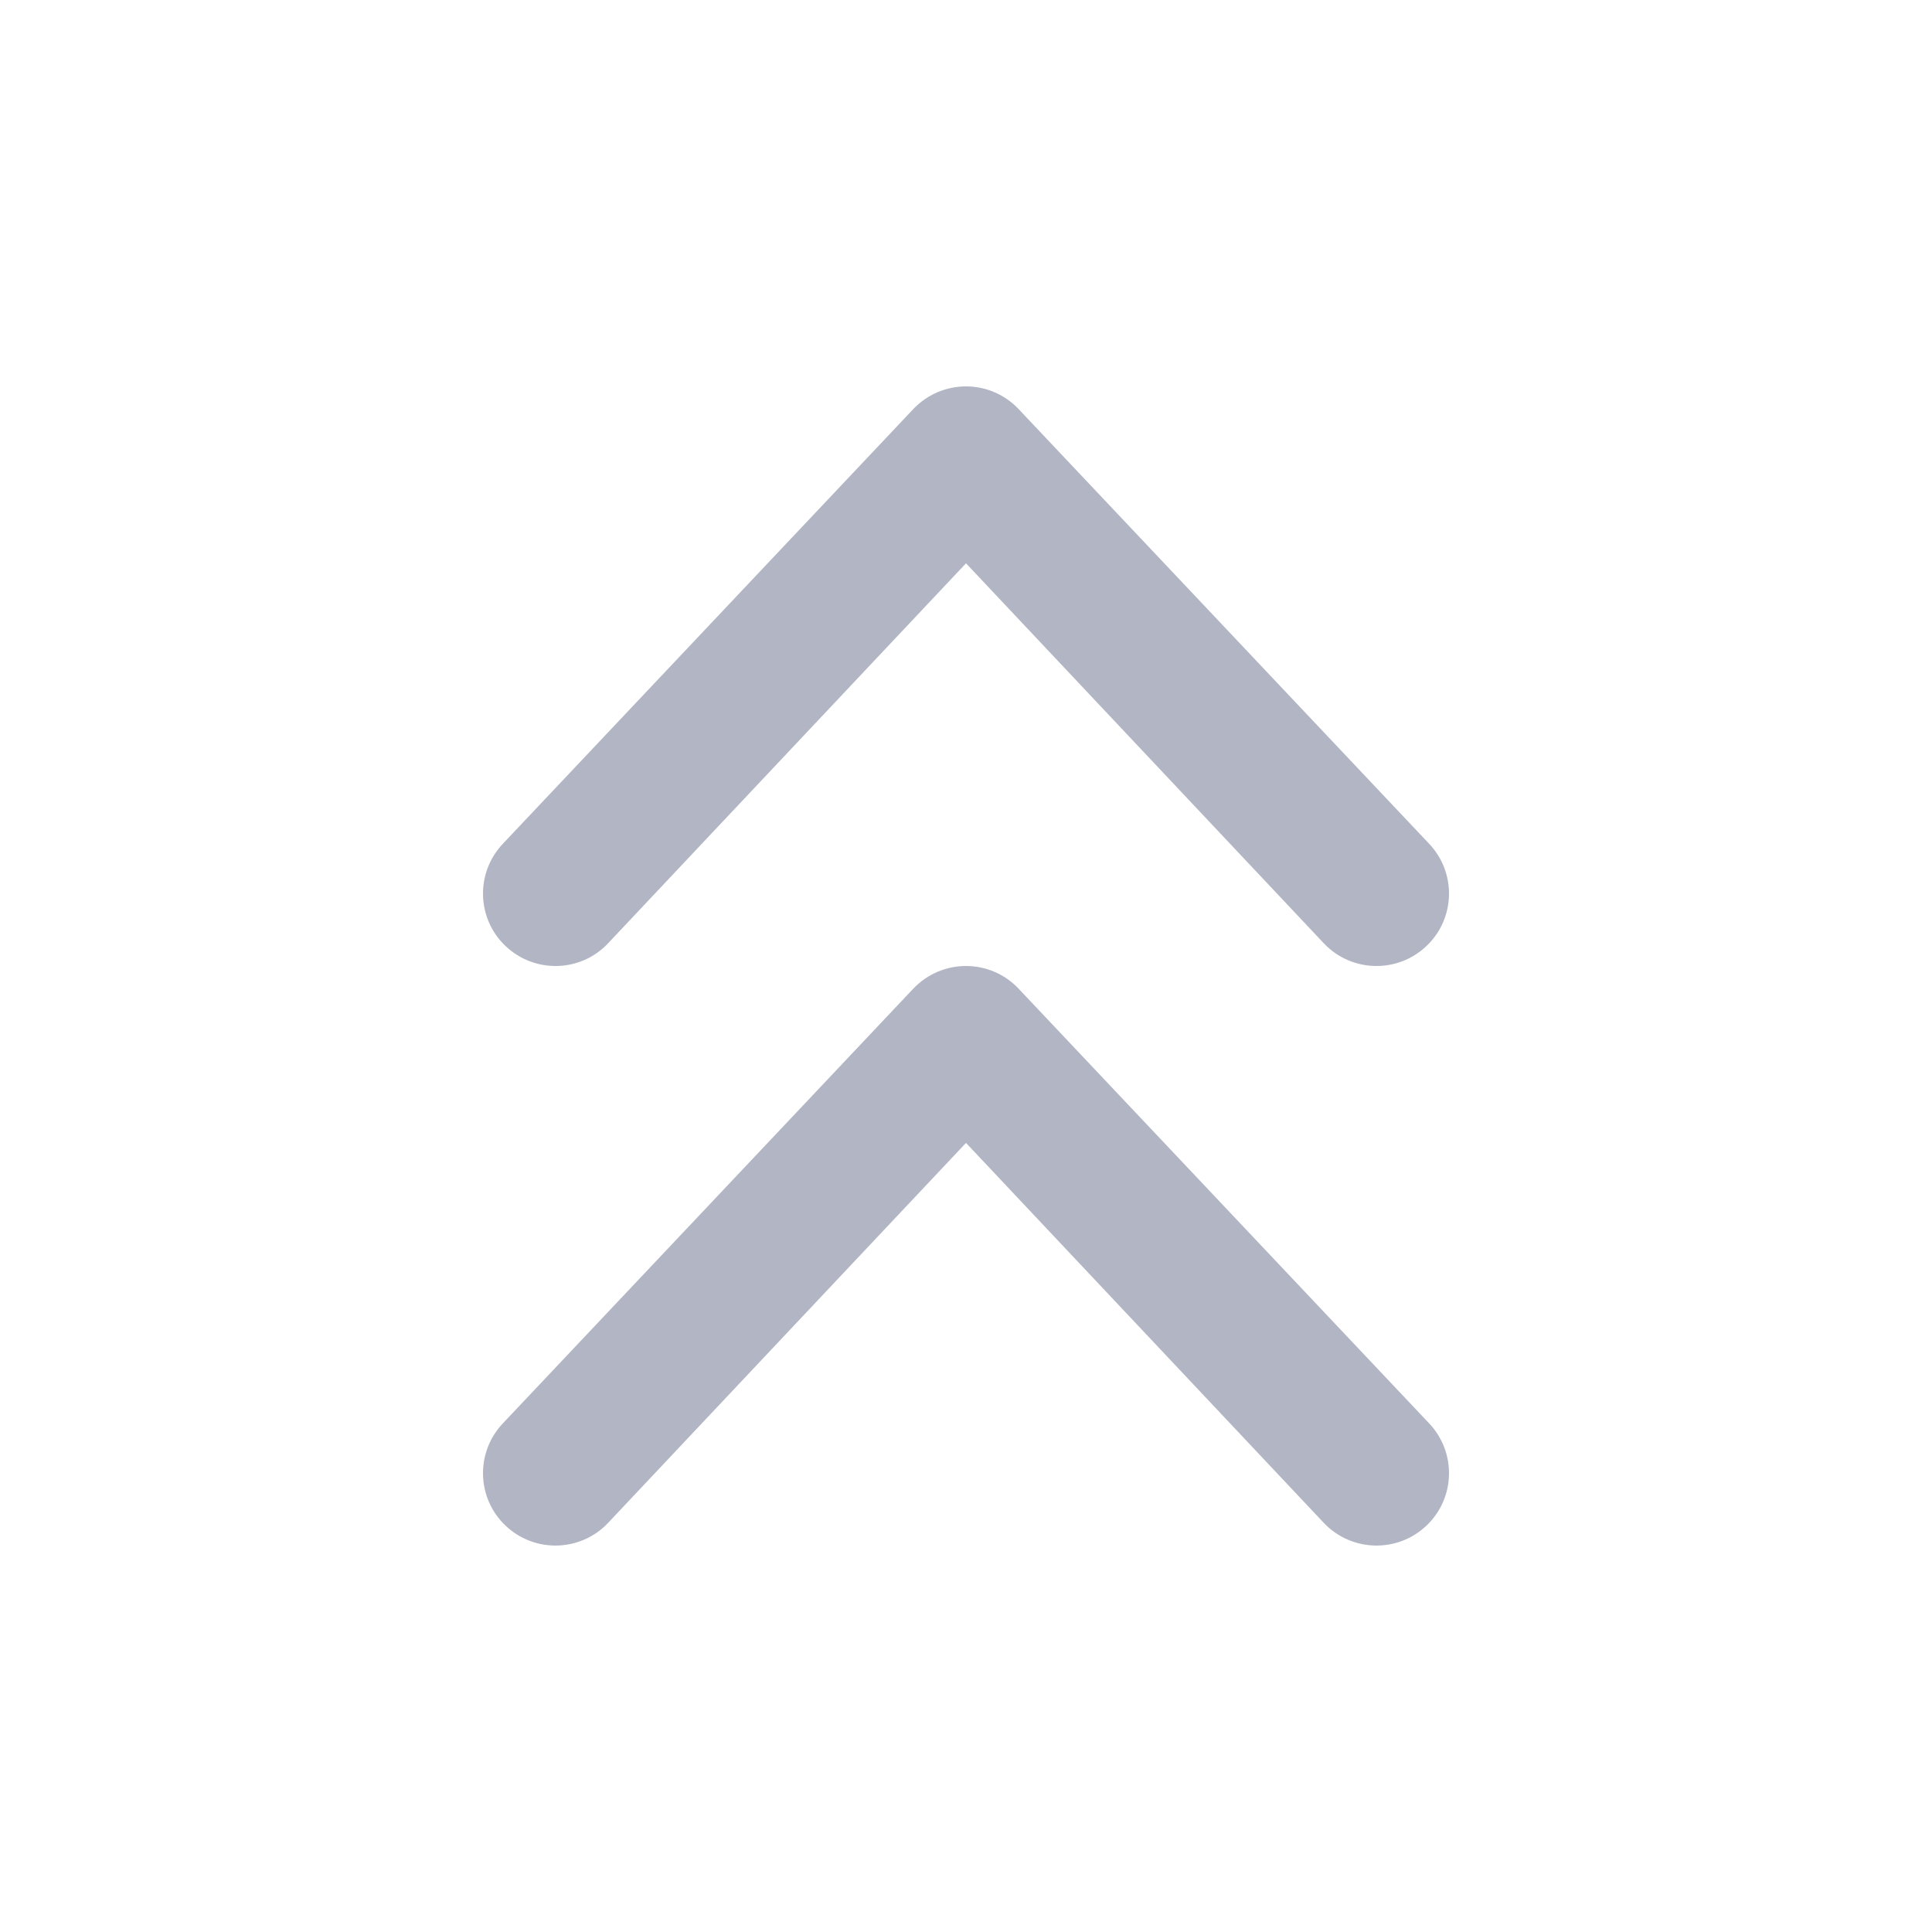 <svg width="16" height="16" viewBox="0 0 16 16" fill="none" xmlns="http://www.w3.org/2000/svg">
<path fill-rule="evenodd" clip-rule="evenodd" d="M4.184 12.632C3.945 12.403 3.938 12.023 4.168 11.784L7.567 8.184C7.681 8.066 7.837 8 8 8C8.163 8 8.319 8.066 8.432 8.184L11.832 11.784C12.062 12.023 12.055 12.403 11.816 12.632C11.577 12.862 11.197 12.854 10.967 12.616L8 9.465L5.032 12.616C4.803 12.854 4.423 12.862 4.184 12.632ZM4.184 7.832C3.945 7.603 3.938 7.223 4.168 6.984L7.567 3.384C7.681 3.266 7.837 3.2 8 3.2C8.163 3.2 8.319 3.266 8.432 3.384L11.832 6.984C12.062 7.223 12.055 7.603 11.816 7.832C11.577 8.062 11.197 8.055 10.967 7.816L8 4.665L5.032 7.816C4.803 8.055 4.423 8.062 4.184 7.832Z" fill="#B1B5C4"/>
</svg>
